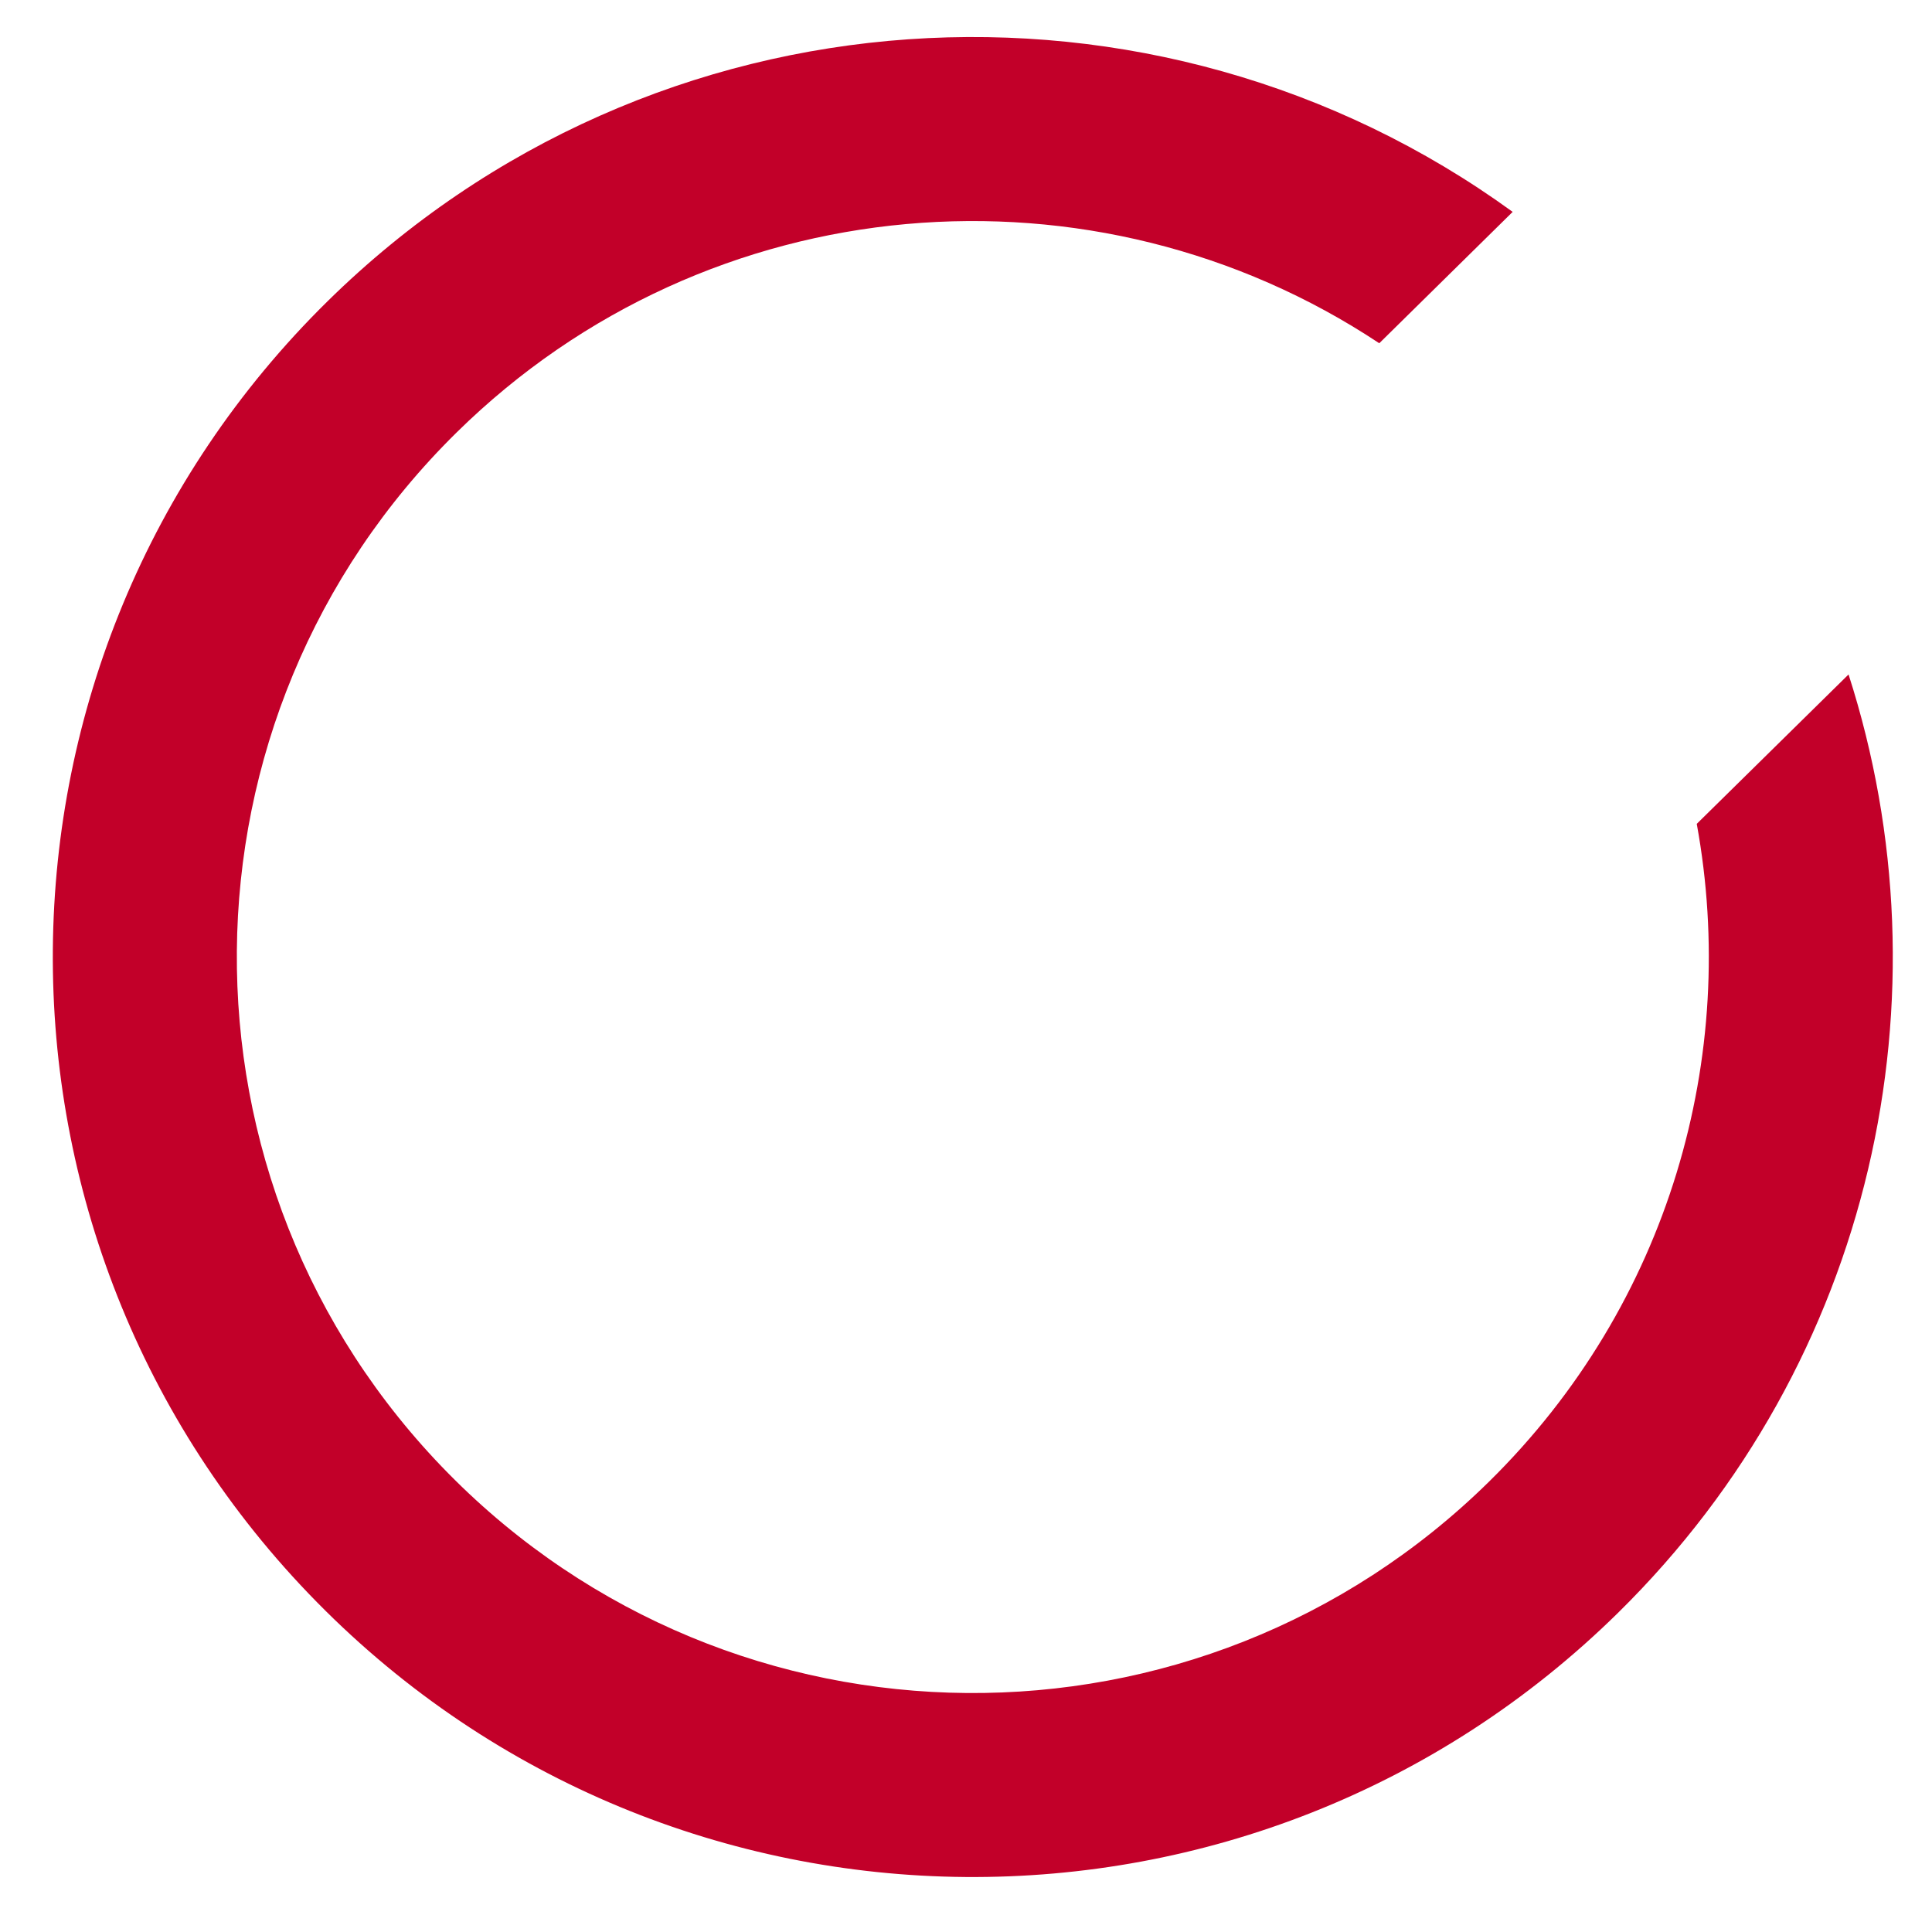 <svg width="21" height="21" viewBox="0 0 21 21" fill="none" xmlns="http://www.w3.org/2000/svg">
<path fill-rule="evenodd" clip-rule="evenodd" d="M18.443 8.955C18.904 11.476 18.149 14.173 16.185 16.105C13.035 19.204 7.97 19.163 4.871 16.013C1.773 12.863 1.814 7.798 4.964 4.7C7.708 2 11.907 1.684 14.992 3.731L16.442 2.303C12.56 -0.517 7.096 -0.203 3.561 3.274C-0.376 7.147 -0.428 13.478 3.446 17.416C7.319 21.353 13.65 21.404 17.587 17.531C20.374 14.789 21.214 10.816 20.093 7.331L18.443 8.955Z" fill="#C20029"/>
</svg>
